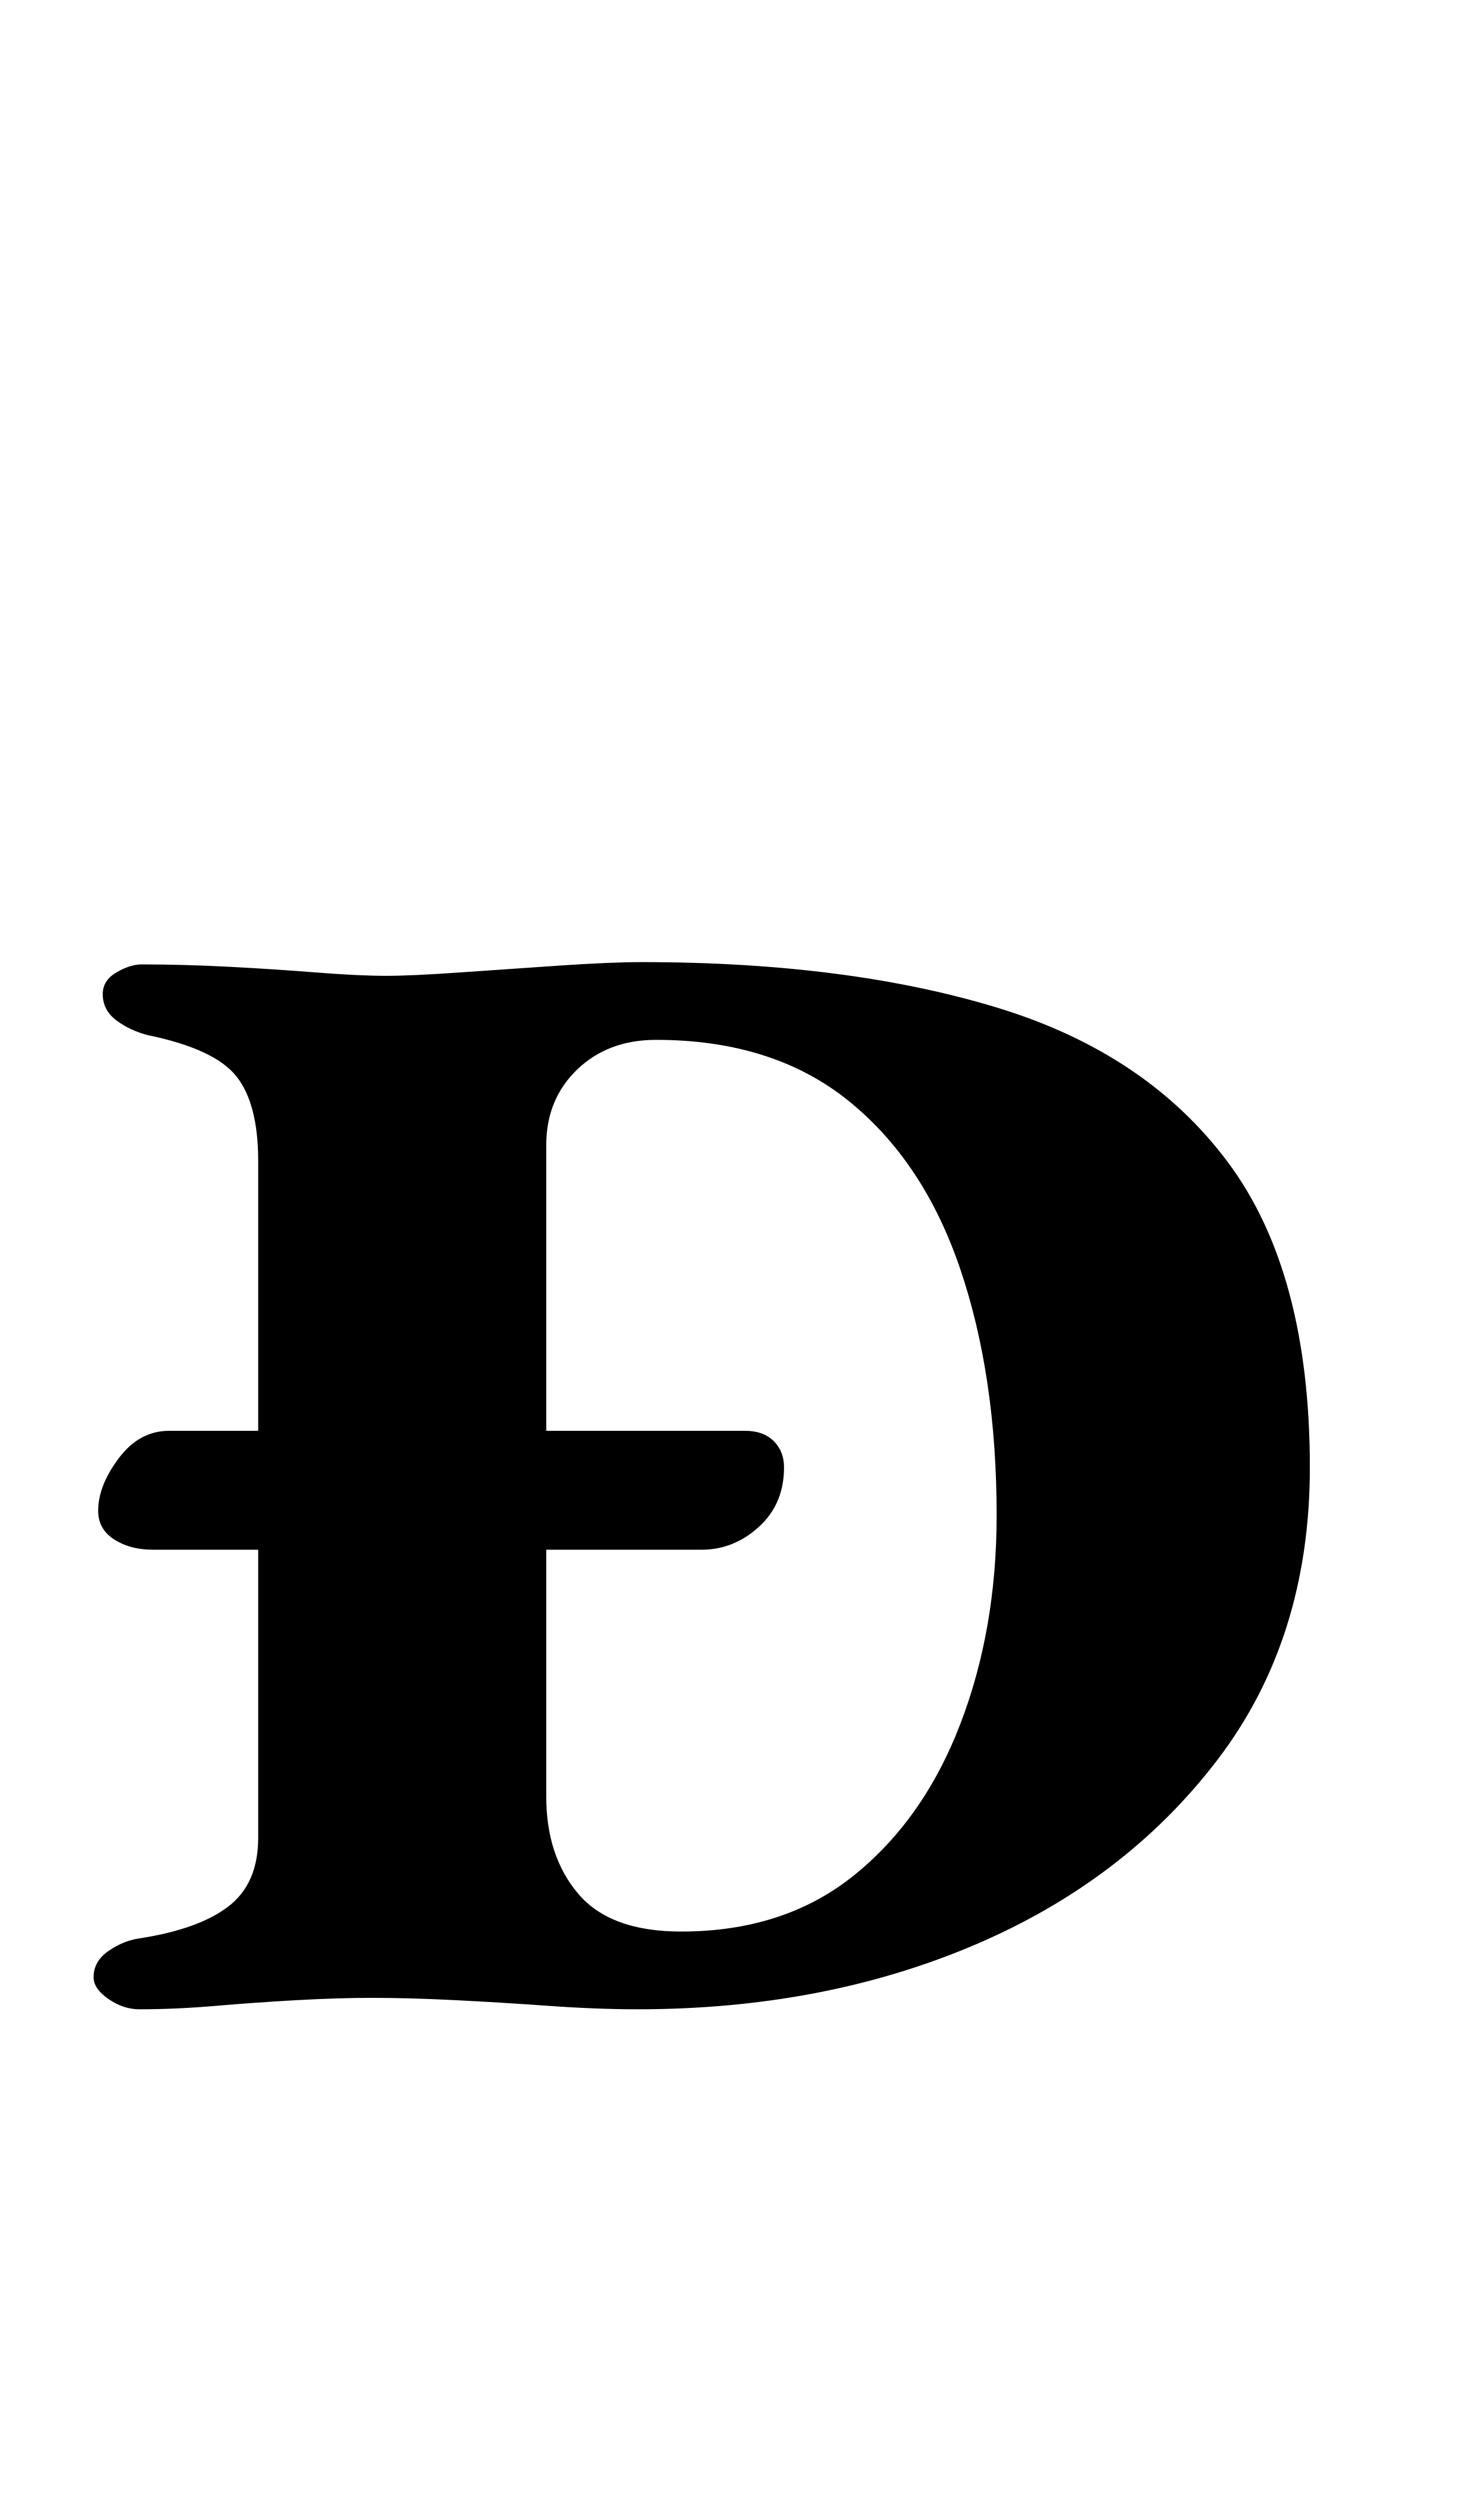 <?xml version="1.0" standalone="no"?>
<!DOCTYPE svg PUBLIC "-//W3C//DTD SVG 1.1//EN" "http://www.w3.org/Graphics/SVG/1.1/DTD/svg11.dtd" >
<svg xmlns="http://www.w3.org/2000/svg" xmlns:xlink="http://www.w3.org/1999/xlink" version="1.1" viewBox="-10 0 590 1000">
  <g transform="matrix(1 0 0 -1 0 800)">
   <path fill="currentColor"
d="M51.211 180.154q-9.145 0 -15.546 4.115t-6.401 11.432q0 10.059 8.23 21.033q8.23 10.974 20.119 10.974h230.451q7.315 0 11.431 -4.115t4.115 -10.517q0 -14.632 -10.06 -23.776q-10.059 -9.146 -22.861 -9.146h-219.479z
M45.725 -3.658q-6.401 0 -12.346 4.115t-5.944 8.688q0 6.401 5.944 10.517t12.346 5.03q23.776 3.658 35.665 12.803t11.889 27.435v270.689q0 22.862 -8.688 33.836q-8.688 10.974 -35.207 16.461q-7.316 1.829 -12.803 5.943
q-5.487 4.115 -5.487 10.517q0 5.487 5.487 8.688q5.486 3.2 10.059 3.2q16.461 0 34.294 -0.914q17.832 -0.915 35.208 -2.286q17.375 -1.372 28.349 -1.372q10.06 0 29.721 1.372q19.662 1.371 39.78 2.743
q20.119 1.372 32.922 1.372q82.305 0 142.203 -18.29q59.899 -18.29 92.363 -62.185q32.465 -43.895 32.465 -121.627q0 -68.587 -37.037 -117.055t-97.393 -74.074q-60.356 -25.605 -134.431 -25.605q-16.461 0 -35.665 1.372t-37.494 2.286
q-18.289 0.914 -32.922 0.914q-13.717 0 -30.178 -0.914t-32.464 -2.286q-16.004 -1.372 -30.636 -1.372zM262.459 27.435q41.151 0 69.044 22.405q27.892 22.405 42.523 60.356t14.632 83.676q0 55.783 -14.632 98.765
t-44.81 67.215q-30.179 24.234 -76.817 24.234q-19.204 0 -31.55 -11.889t-12.346 -30.178v-260.63q0 -23.776 12.803 -38.866q12.803 -15.089 41.152 -15.089z" />
  </g>

</svg>
